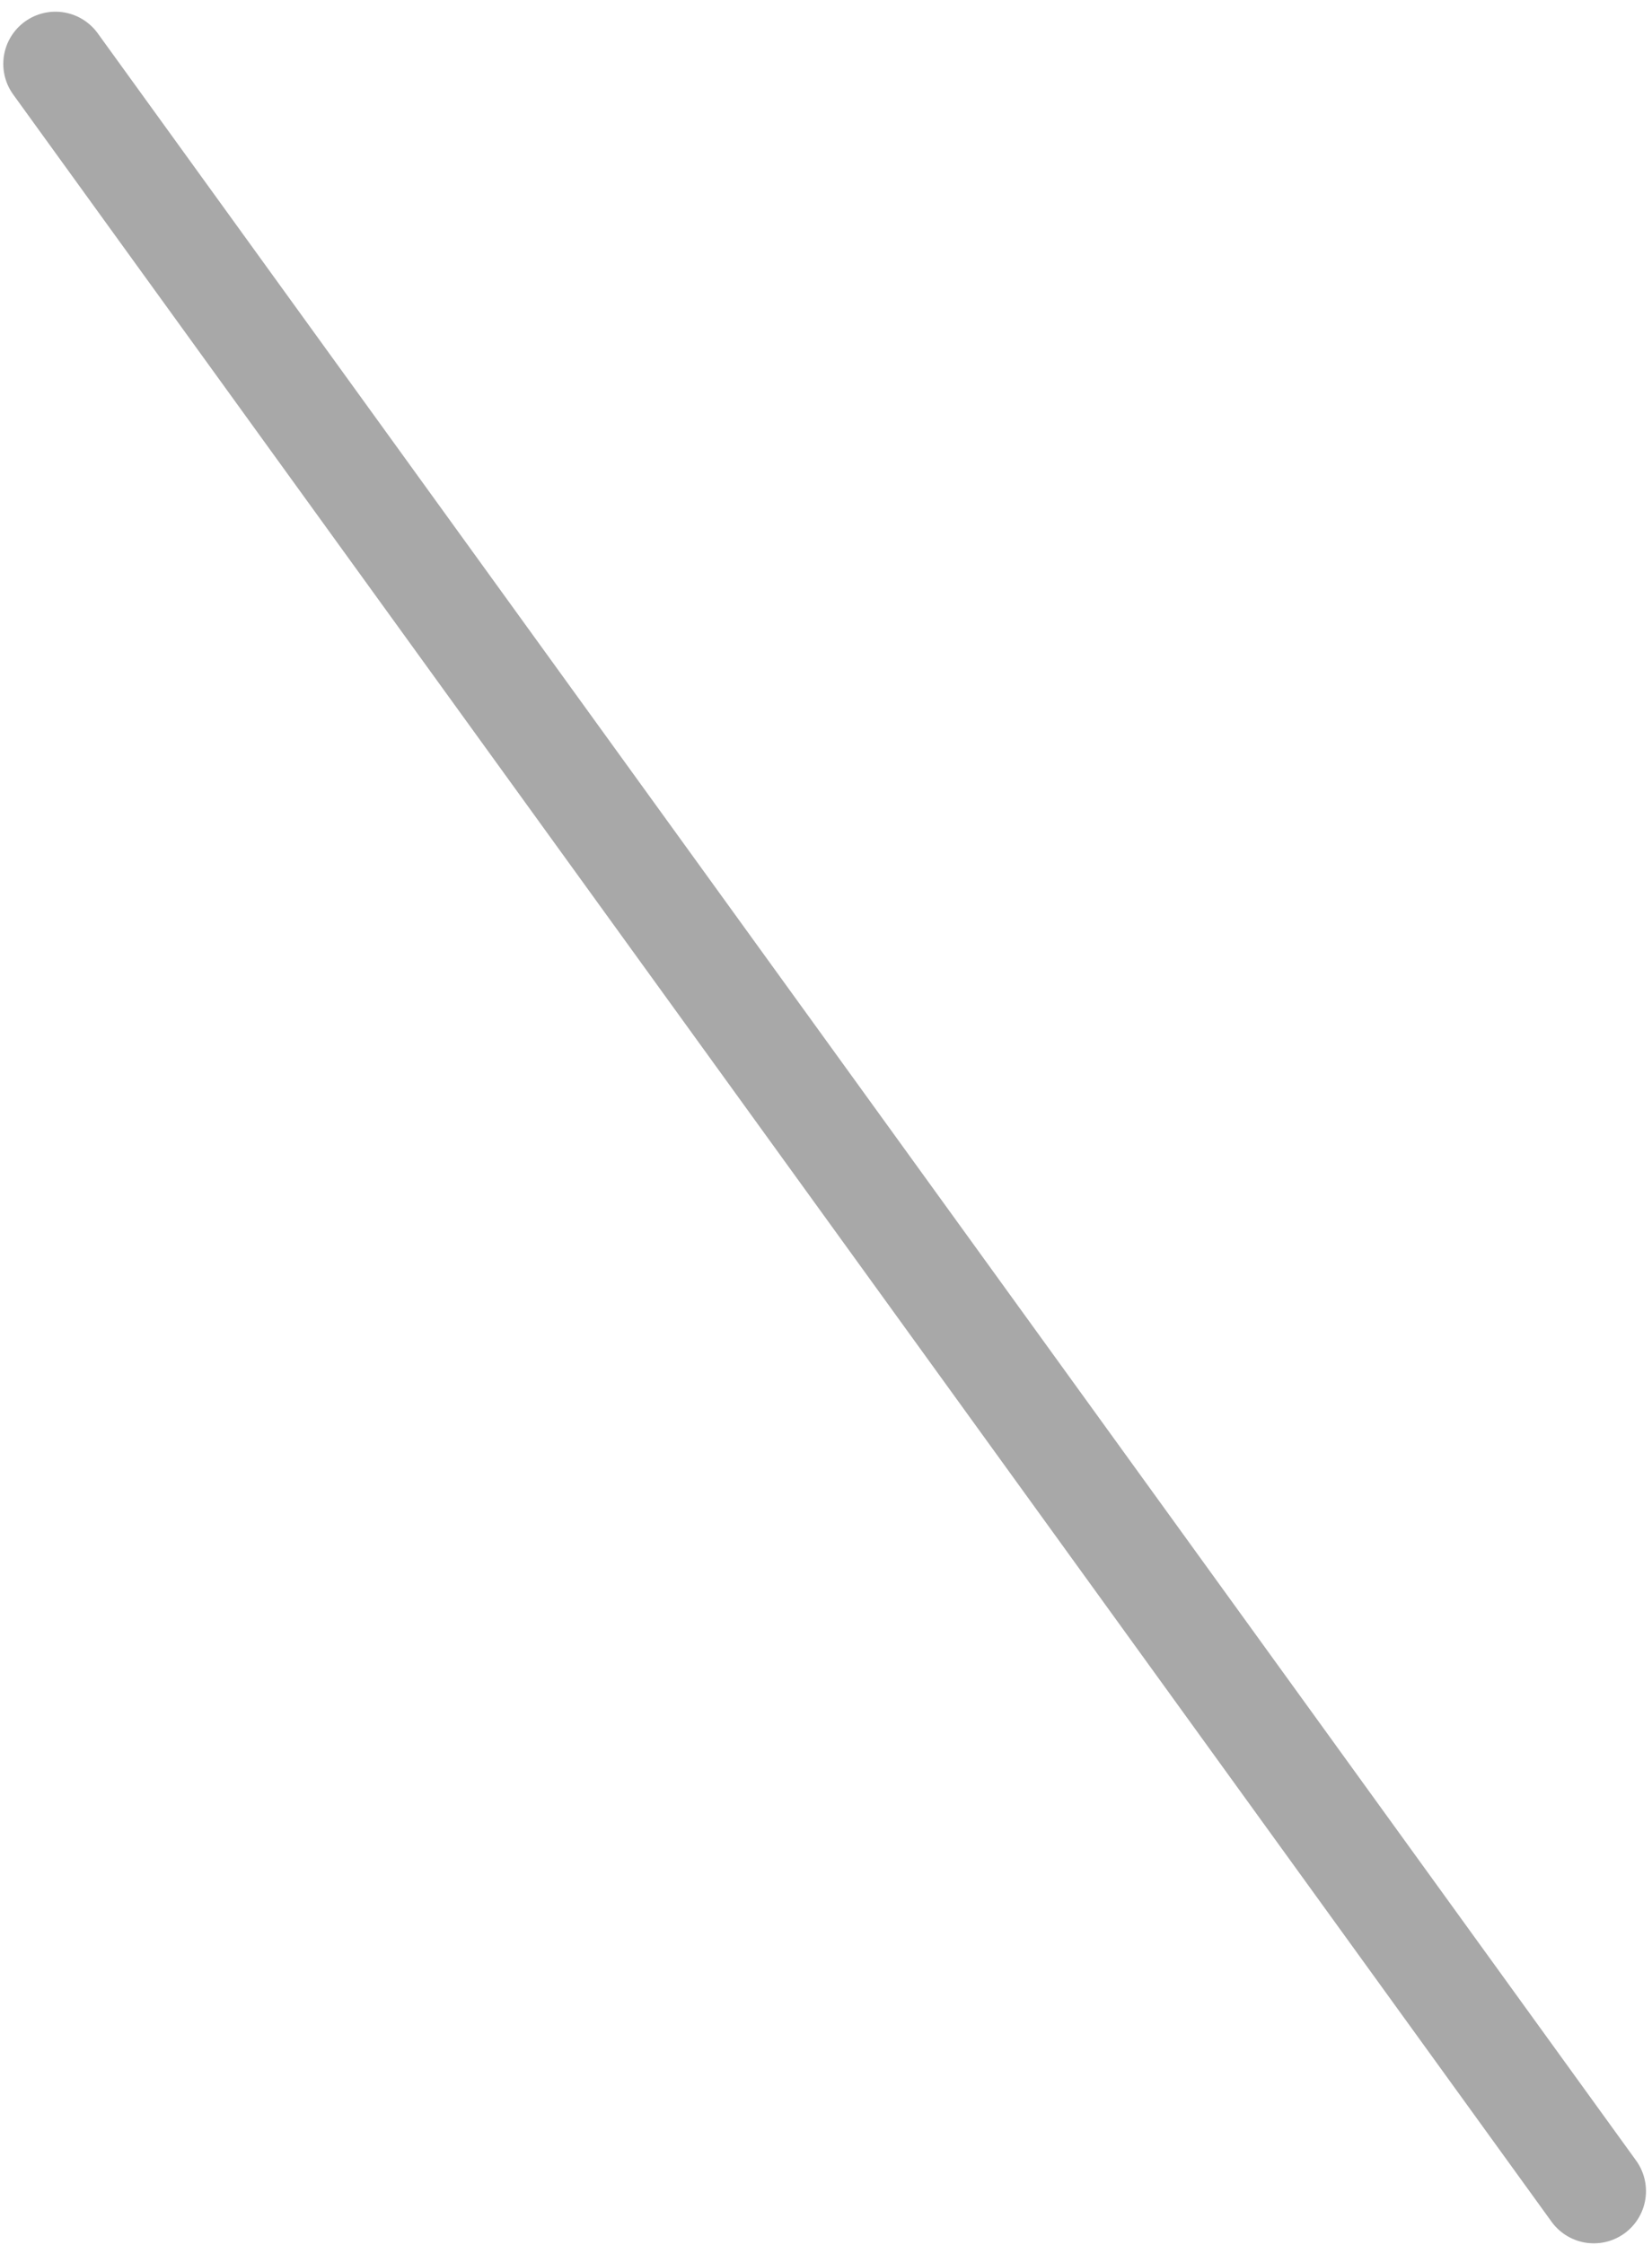 <svg width="95" height="129" viewBox="0 0 95 129" fill="none" xmlns="http://www.w3.org/2000/svg">
<line x1="3.189" y1="3.672" x2="91.654" y2="125.914" stroke="url(#paint0_linear)" stroke-width="6" stroke-linecap="round"/>
<defs>
<linearGradient id="paint0_linear" x1="44.991" y1="66.552" x2="44.181" y2="67.138" gradientUnits="userSpaceOnUse">
<stop stop-opacity="0.34"/>
<stop offset="1" stop-opacity="0"/>
</linearGradient>
</defs>
</svg>
